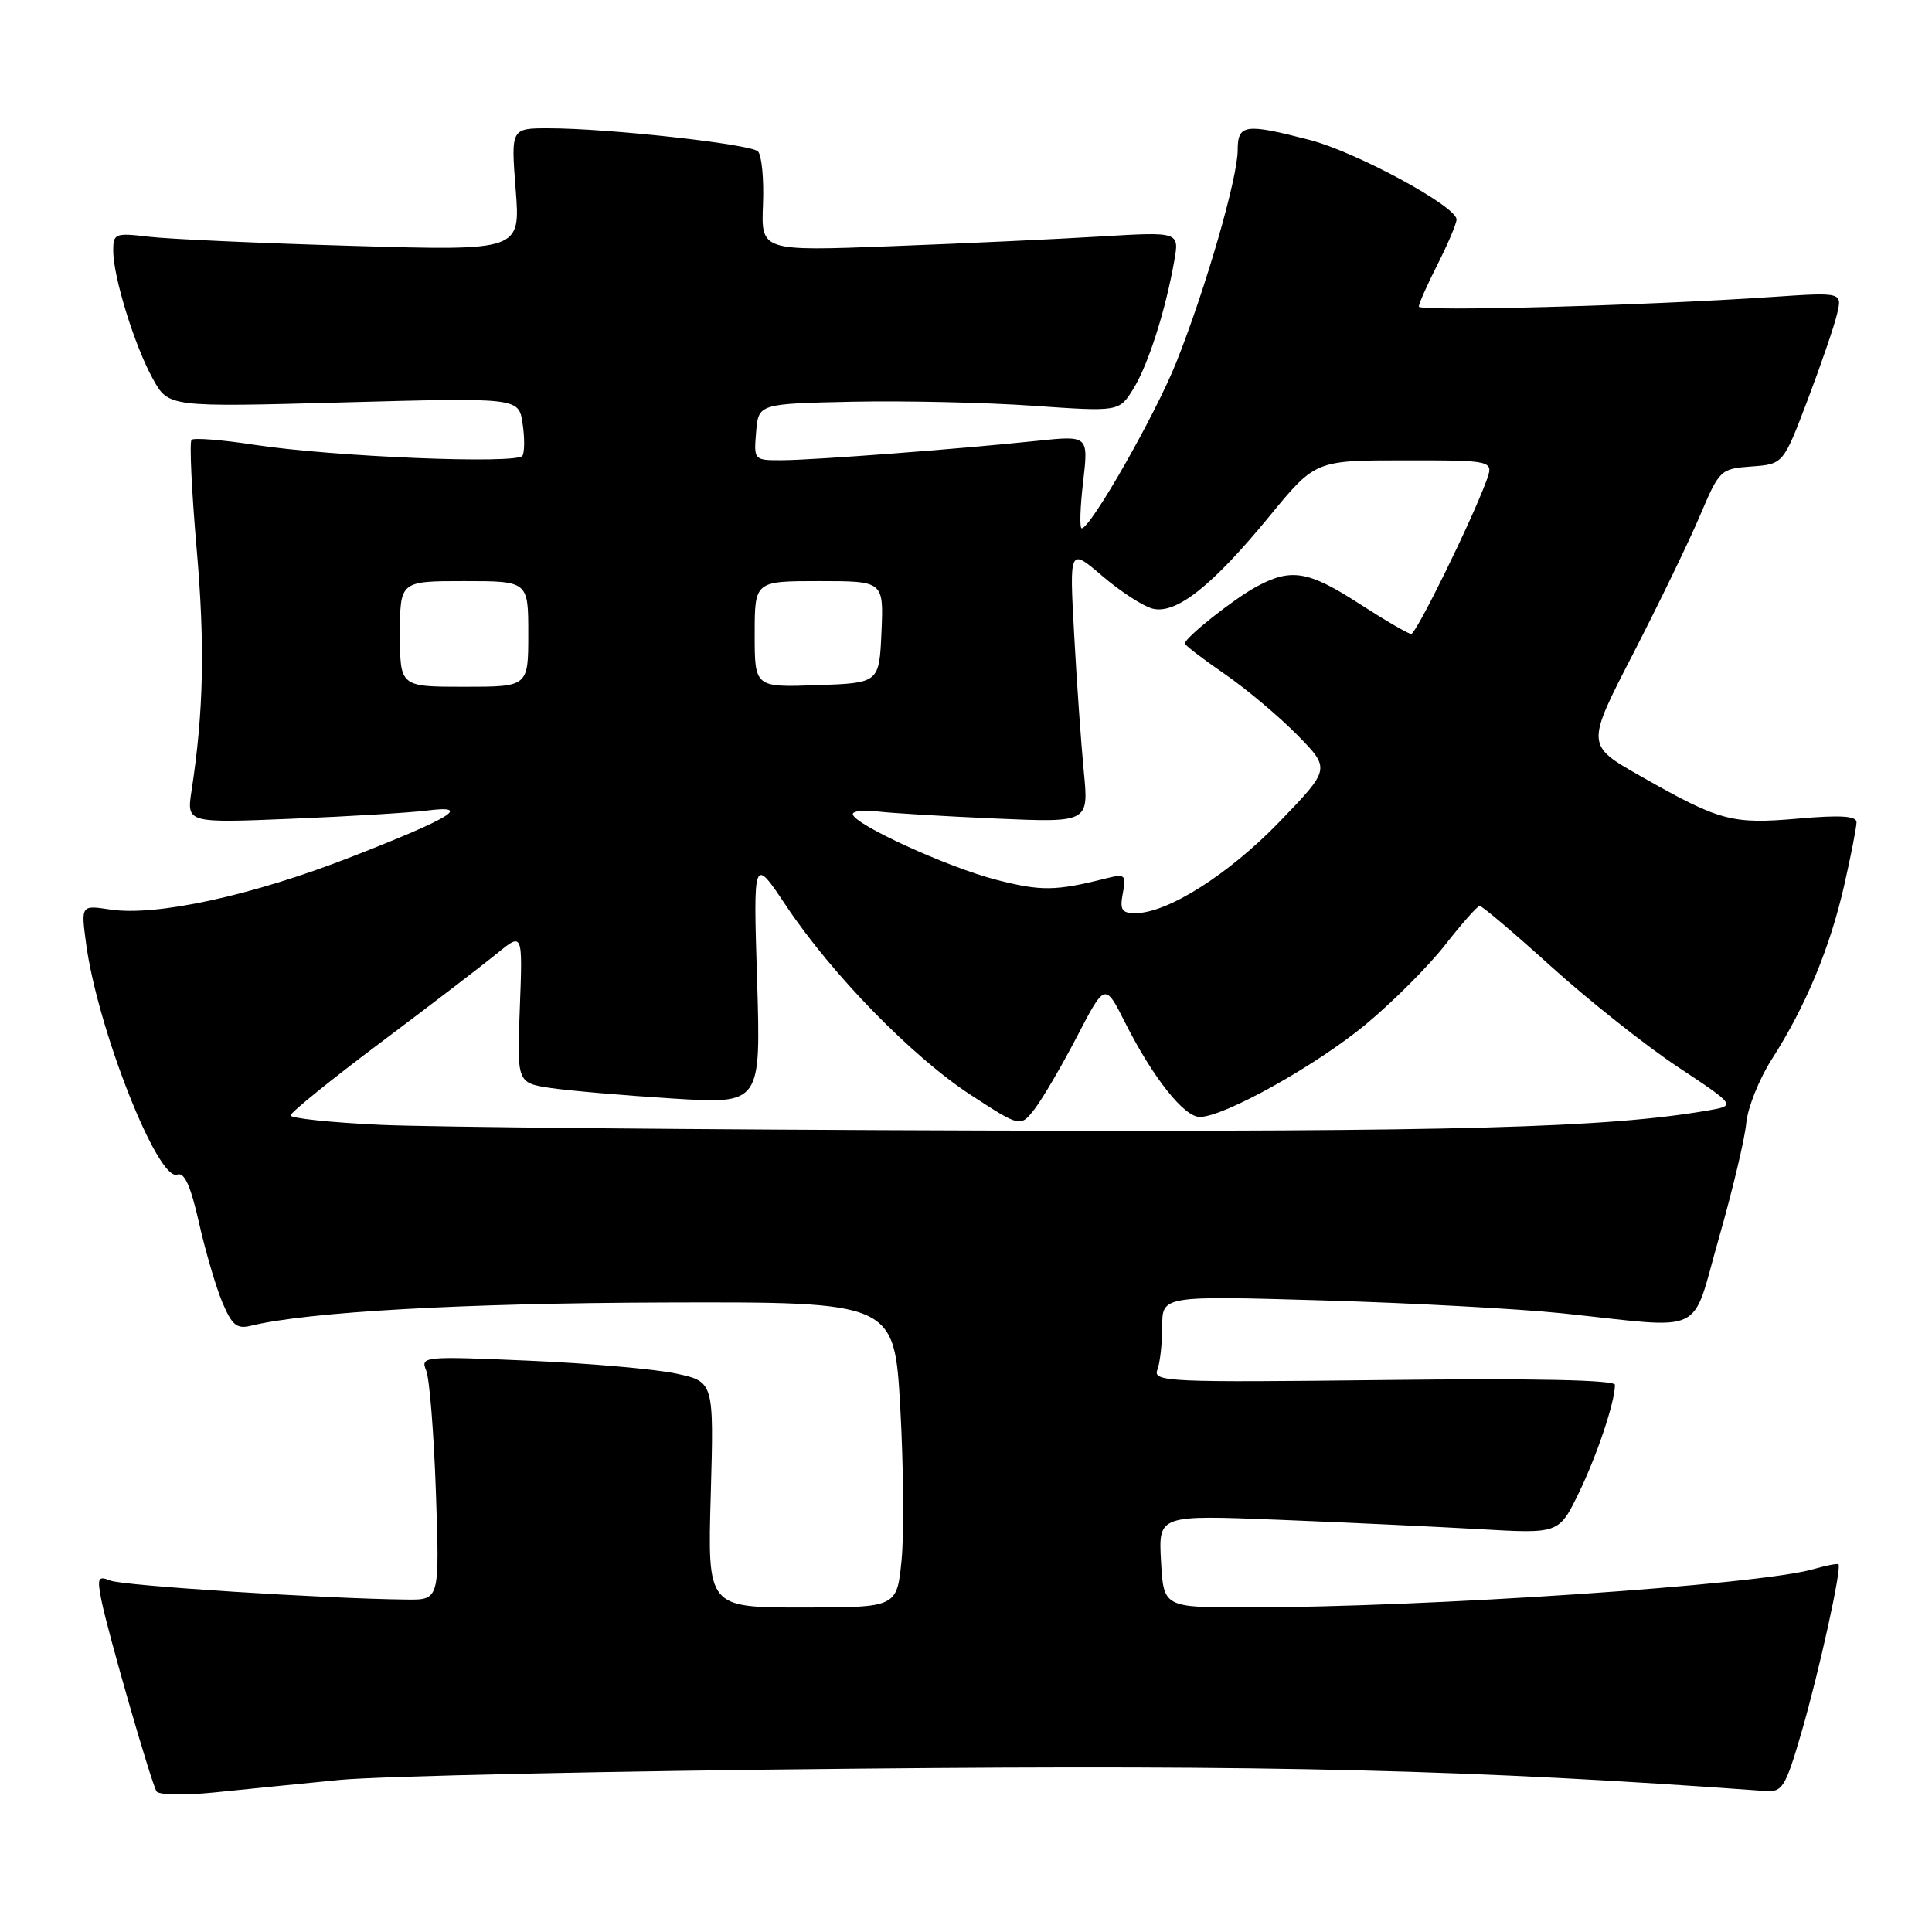 <?xml version="1.0" encoding="UTF-8" standalone="no"?>
<!DOCTYPE svg PUBLIC "-//W3C//DTD SVG 1.1//EN" "http://www.w3.org/Graphics/SVG/1.1/DTD/svg11.dtd" >
<svg xmlns="http://www.w3.org/2000/svg" xmlns:xlink="http://www.w3.org/1999/xlink" version="1.1" viewBox="0 0 256 256">
 <g >
 <path fill="currentColor"
d=" M 45.00 235.85 C 50.23 235.34 81.05 234.67 113.50 234.36 C 168.63 233.83 195.19 234.49 233.95 237.32 C 236.18 237.48 236.59 236.81 238.72 229.50 C 241.05 221.48 244.07 207.74 243.61 207.28 C 243.48 207.14 241.96 207.44 240.25 207.93 C 232.97 210.02 189.25 212.97 165.34 212.99 C 154.18 213.00 154.18 213.00 153.84 206.87 C 153.50 200.74 153.50 200.74 169.50 201.38 C 178.30 201.73 190.24 202.29 196.03 202.62 C 206.56 203.23 206.56 203.23 209.18 197.86 C 211.61 192.86 213.98 185.80 213.99 183.50 C 214.00 182.85 203.36 182.62 183.35 182.86 C 154.90 183.19 152.75 183.10 153.35 181.53 C 153.71 180.60 154.00 178.00 154.00 175.76 C 154.00 171.69 154.00 171.69 175.25 172.31 C 186.94 172.65 201.22 173.42 207.00 174.02 C 226.39 176.06 223.99 177.21 227.76 164.06 C 229.56 157.76 231.19 150.93 231.38 148.87 C 231.56 146.81 233.10 142.96 234.80 140.31 C 239.24 133.39 242.50 125.56 244.37 117.30 C 245.27 113.34 246.00 109.58 246.00 108.95 C 246.00 108.11 243.84 107.98 238.25 108.47 C 229.46 109.24 227.87 108.81 217.33 102.81 C 210.15 98.73 210.15 98.73 216.40 86.62 C 219.83 79.95 223.82 71.71 225.26 68.31 C 227.84 62.24 227.97 62.11 232.09 61.81 C 236.29 61.50 236.29 61.50 239.52 53.00 C 241.29 48.33 243.05 43.20 243.42 41.61 C 244.11 38.72 244.11 38.72 234.80 39.35 C 217.66 40.51 188.00 41.31 188.00 40.62 C 188.00 40.24 189.12 37.71 190.50 35.00 C 191.87 32.29 193.00 29.62 193.00 29.08 C 193.00 27.34 179.71 20.14 173.54 18.54 C 164.97 16.32 164.00 16.46 164.00 19.89 C 164.00 23.58 159.74 38.31 155.87 48.00 C 153.09 54.98 144.52 70.00 143.33 70.00 C 143.04 70.00 143.12 67.23 143.52 63.85 C 144.23 57.70 144.23 57.70 137.37 58.42 C 126.98 59.51 107.99 60.95 103.69 60.98 C 99.89 61.00 99.88 60.99 100.19 57.25 C 100.50 53.50 100.50 53.50 113.00 53.23 C 119.88 53.09 130.63 53.33 136.90 53.77 C 148.29 54.56 148.29 54.56 150.17 51.53 C 152.14 48.35 154.43 41.18 155.59 34.60 C 156.28 30.71 156.28 30.71 145.89 31.33 C 140.17 31.68 127.70 32.26 118.17 32.62 C 100.85 33.28 100.85 33.28 101.10 27.12 C 101.24 23.73 100.93 20.55 100.43 20.06 C 99.41 19.08 80.56 17.00 72.68 17.00 C 67.70 17.00 67.70 17.00 68.33 25.12 C 68.96 33.23 68.96 33.23 46.73 32.58 C 34.50 32.23 22.36 31.68 19.75 31.37 C 15.24 30.84 15.00 30.93 15.00 33.22 C 15.00 36.69 17.85 45.88 20.27 50.23 C 22.34 53.95 22.34 53.95 45.53 53.32 C 68.73 52.69 68.73 52.69 69.24 56.09 C 69.53 57.97 69.52 59.90 69.23 60.39 C 68.56 61.53 44.03 60.52 33.71 58.94 C 29.43 58.28 25.68 57.99 25.38 58.28 C 25.09 58.58 25.39 65.04 26.05 72.64 C 27.17 85.49 26.99 94.26 25.38 104.78 C 24.73 109.06 24.73 109.06 38.61 108.49 C 46.25 108.18 54.30 107.69 56.50 107.41 C 62.68 106.62 59.89 108.34 46.51 113.56 C 33.45 118.67 20.71 121.44 14.62 120.52 C 10.73 119.93 10.73 119.93 11.40 124.98 C 12.90 136.28 20.93 156.63 23.49 155.64 C 24.43 155.28 25.26 157.13 26.36 161.99 C 27.21 165.76 28.60 170.51 29.45 172.54 C 30.73 175.59 31.37 176.13 33.24 175.67 C 40.74 173.83 61.39 172.67 88.00 172.59 C 118.50 172.50 118.50 172.50 119.29 186.50 C 119.72 194.20 119.80 203.31 119.46 206.75 C 118.84 213.00 118.84 213.00 106.30 213.00 C 93.75 213.00 93.75 213.00 94.18 198.04 C 94.60 183.08 94.60 183.08 89.57 182.00 C 86.80 181.41 78.04 180.64 70.10 180.30 C 56.14 179.69 55.69 179.74 56.47 181.59 C 56.91 182.64 57.49 189.91 57.76 197.75 C 58.25 212.00 58.25 212.00 53.88 211.95 C 43.18 211.84 16.33 210.12 14.64 209.44 C 12.97 208.78 12.85 209.06 13.45 212.10 C 14.29 216.32 20.02 236.18 20.74 237.37 C 21.02 237.84 24.47 237.91 28.38 237.51 C 32.30 237.11 39.77 236.36 45.00 235.85 Z  M 50.50 149.05 C 43.90 148.75 38.50 148.18 38.50 147.80 C 38.50 147.41 43.90 143.04 50.50 138.09 C 57.10 133.14 64.02 127.84 65.88 126.32 C 69.26 123.55 69.26 123.55 68.88 133.52 C 68.50 143.49 68.50 143.49 73.00 144.17 C 75.47 144.53 82.75 145.16 89.16 145.56 C 100.82 146.29 100.82 146.29 100.32 129.90 C 99.81 113.50 99.81 113.50 104.15 120.00 C 110.22 129.11 120.90 140.05 128.65 145.10 C 135.21 149.37 135.21 149.37 137.10 146.94 C 138.13 145.60 140.66 141.29 142.70 137.36 C 146.42 130.21 146.42 130.21 149.10 135.53 C 152.77 142.80 156.89 148.00 158.98 148.00 C 162.19 148.00 174.42 141.17 181.00 135.71 C 184.57 132.74 189.30 128.01 191.50 125.19 C 193.70 122.38 195.75 120.06 196.06 120.04 C 196.37 120.02 200.64 123.64 205.56 128.09 C 210.48 132.53 218.00 138.50 222.27 141.34 C 230.05 146.50 230.05 146.50 226.27 147.15 C 212.92 149.44 193.08 149.98 130.33 149.80 C 93.02 149.69 57.10 149.35 50.50 149.05 Z  M 148.78 118.36 C 149.25 115.90 149.09 115.76 146.53 116.40 C 139.87 118.08 137.94 118.10 132.06 116.59 C 125.59 114.94 113.00 109.17 113.00 107.87 C 113.00 107.46 114.46 107.30 116.25 107.52 C 118.04 107.74 125.07 108.16 131.89 108.46 C 144.27 109.00 144.27 109.00 143.61 102.25 C 143.25 98.54 142.67 90.35 142.33 84.04 C 141.70 72.59 141.70 72.59 146.07 76.33 C 148.48 78.39 151.48 80.33 152.73 80.65 C 155.84 81.43 160.64 77.63 168.22 68.39 C 174.29 61.00 174.29 61.00 186.12 61.00 C 197.95 61.00 197.95 61.00 196.94 63.75 C 194.92 69.20 187.65 84.00 186.99 84.00 C 186.62 84.00 183.53 82.20 180.12 80.00 C 173.32 75.60 171.04 75.24 166.39 77.79 C 163.30 79.49 157.00 84.51 157.00 85.27 C 157.00 85.49 159.36 87.30 162.25 89.29 C 165.14 91.28 169.48 94.93 171.90 97.39 C 176.30 101.88 176.30 101.88 169.50 108.93 C 162.78 115.88 154.71 121.00 150.44 121.00 C 148.64 121.00 148.36 120.56 148.78 118.36 Z  M 53.00 84.00 C 53.00 77.00 53.00 77.00 61.50 77.00 C 70.00 77.00 70.00 77.00 70.00 84.00 C 70.00 91.00 70.00 91.00 61.50 91.00 C 53.00 91.00 53.00 91.00 53.00 84.00 Z  M 100.00 84.04 C 100.00 77.00 100.00 77.00 108.55 77.00 C 117.09 77.00 117.09 77.00 116.80 83.75 C 116.50 90.50 116.50 90.50 108.25 90.79 C 100.00 91.08 100.00 91.08 100.00 84.04 Z "/>
</g>
</svg>
